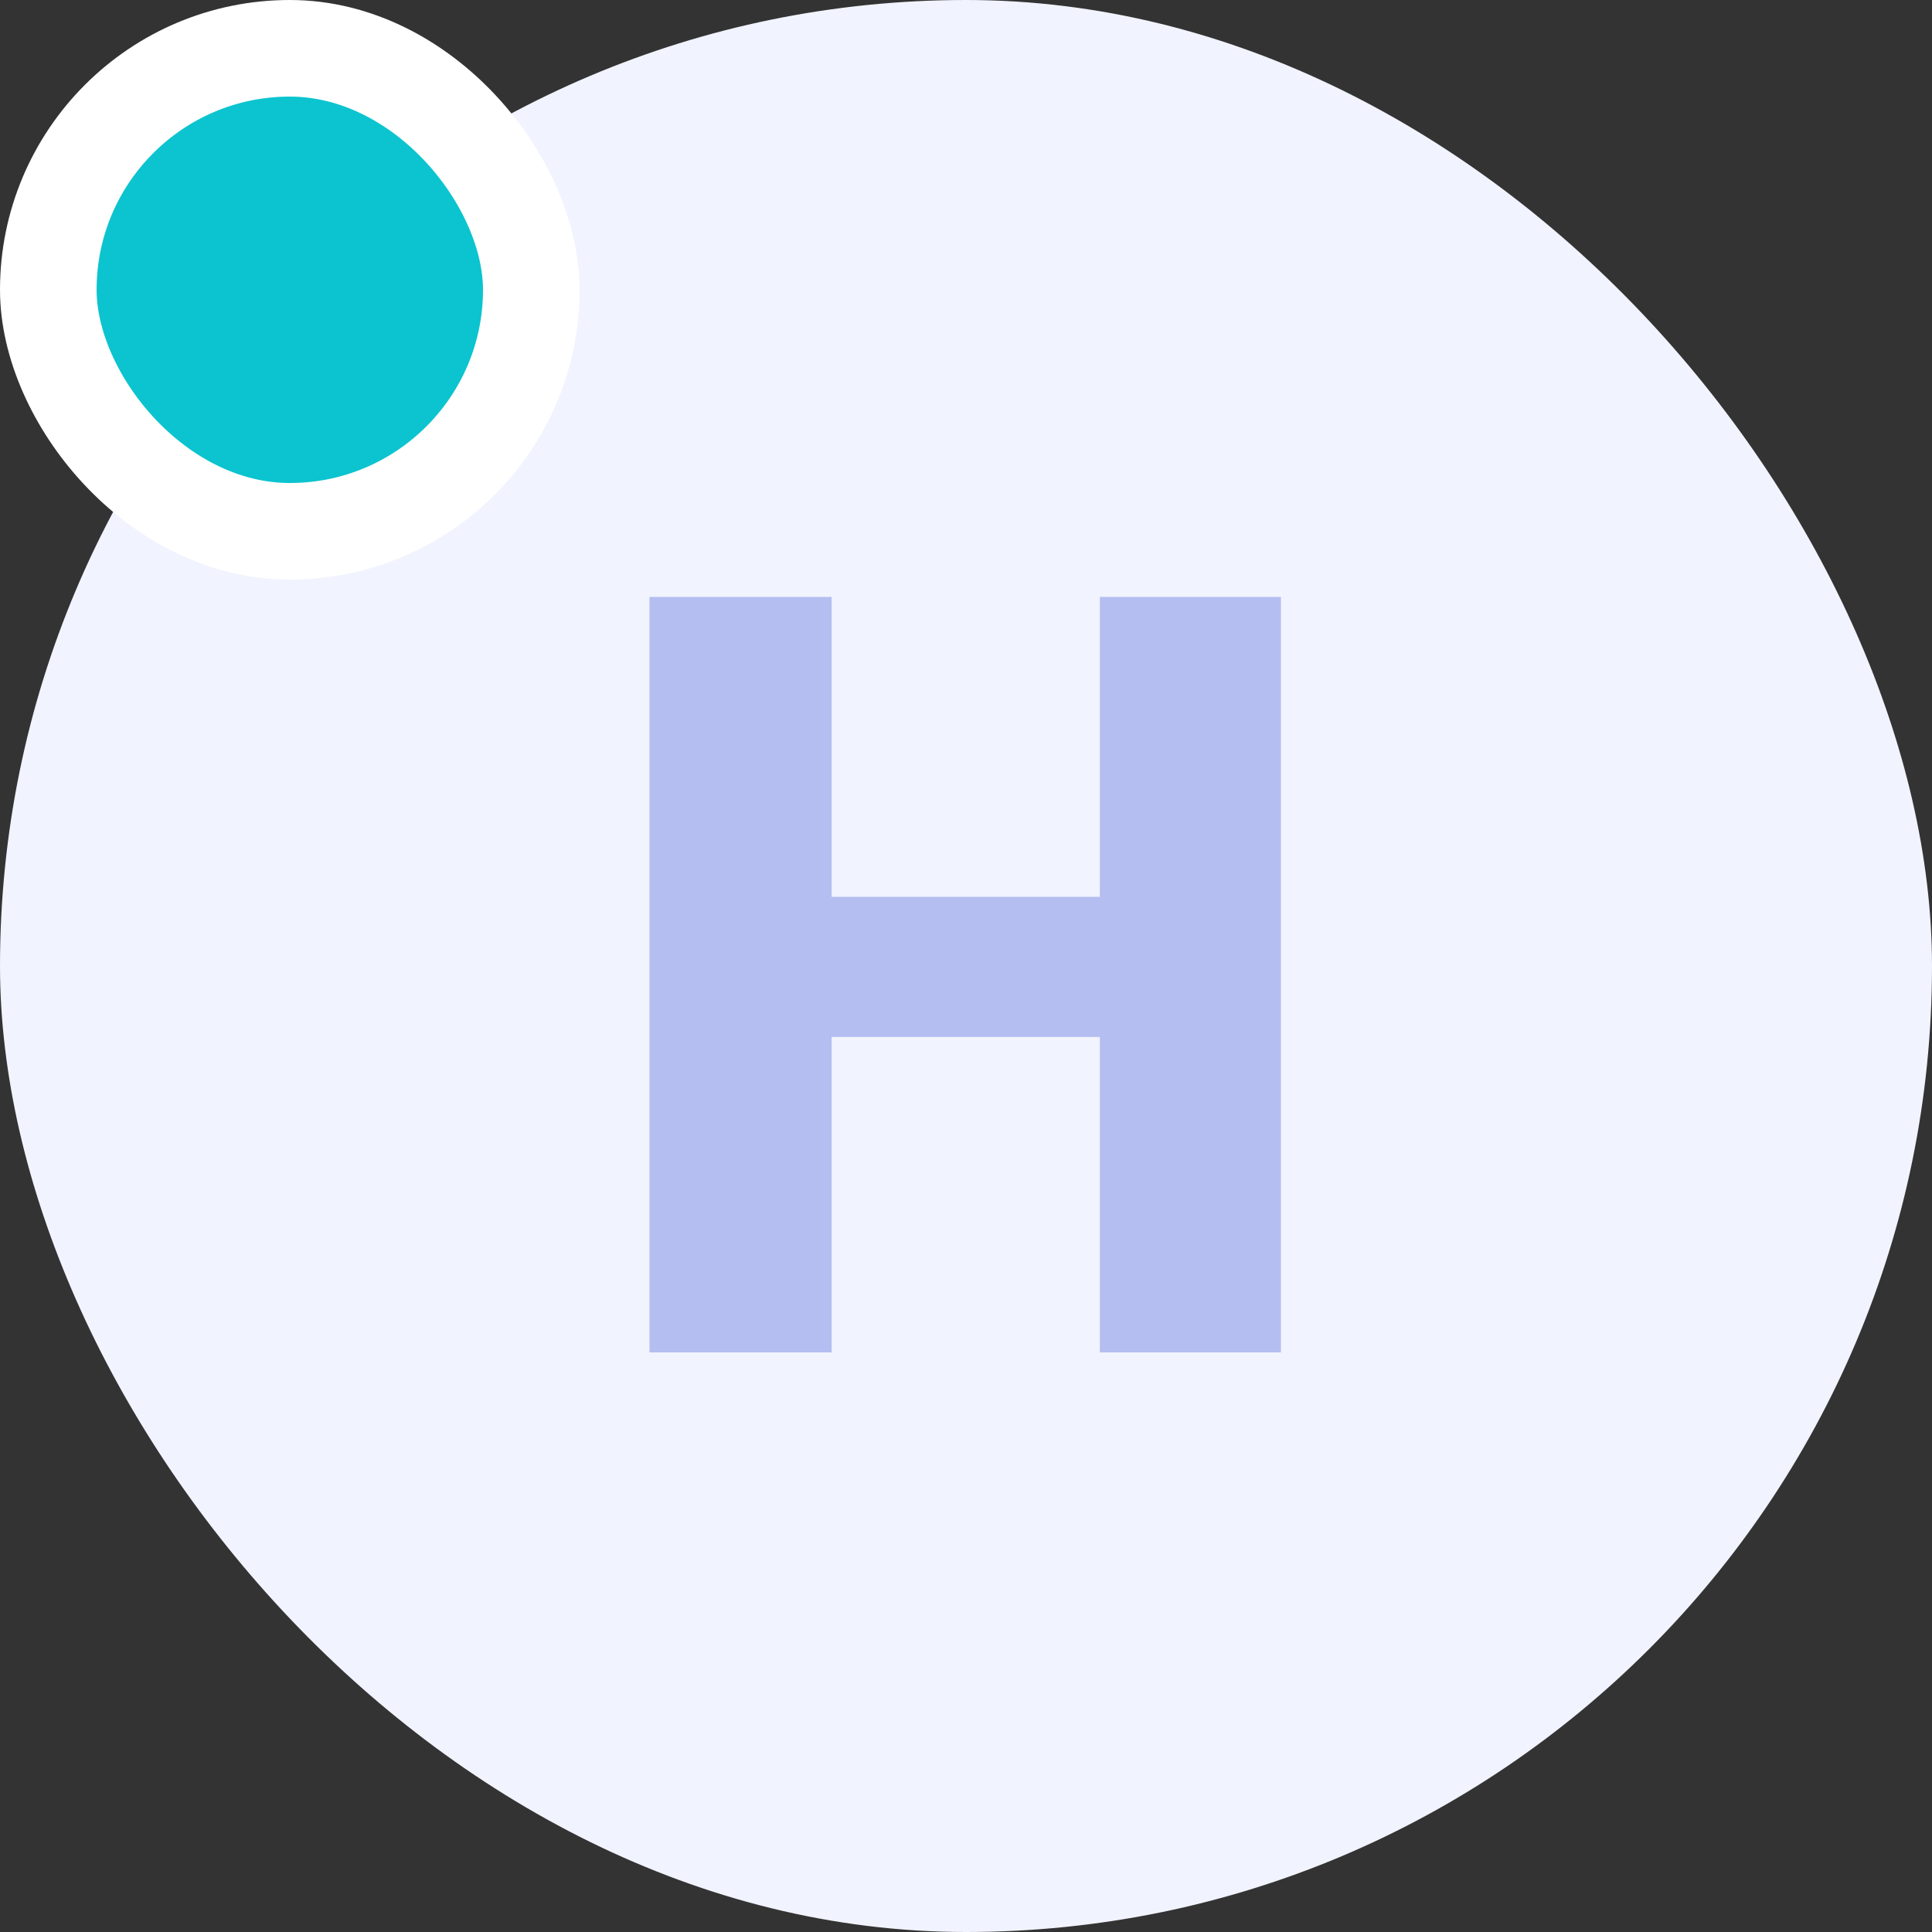 <svg width="40" height="40" viewBox="0 0 40 40" fill="none" xmlns="http://www.w3.org/2000/svg">
<rect x="0" y="0" width="40" height="40" fill="#333333" stroke="none"/>
<rect width="40" height="40" rx="20" fill="#F1F3FE"/>
<path d="M26.52 28H22.771V21.469H17.218V28H13.447V12.359H17.218V18.568H22.771V12.359H26.52V28Z" fill="#B4BEF0"/>
<rect x="1" y="1" width="10" height="10" rx="5" fill="#0BC4CF" stroke="white" stroke-width="2"/>
</svg>
